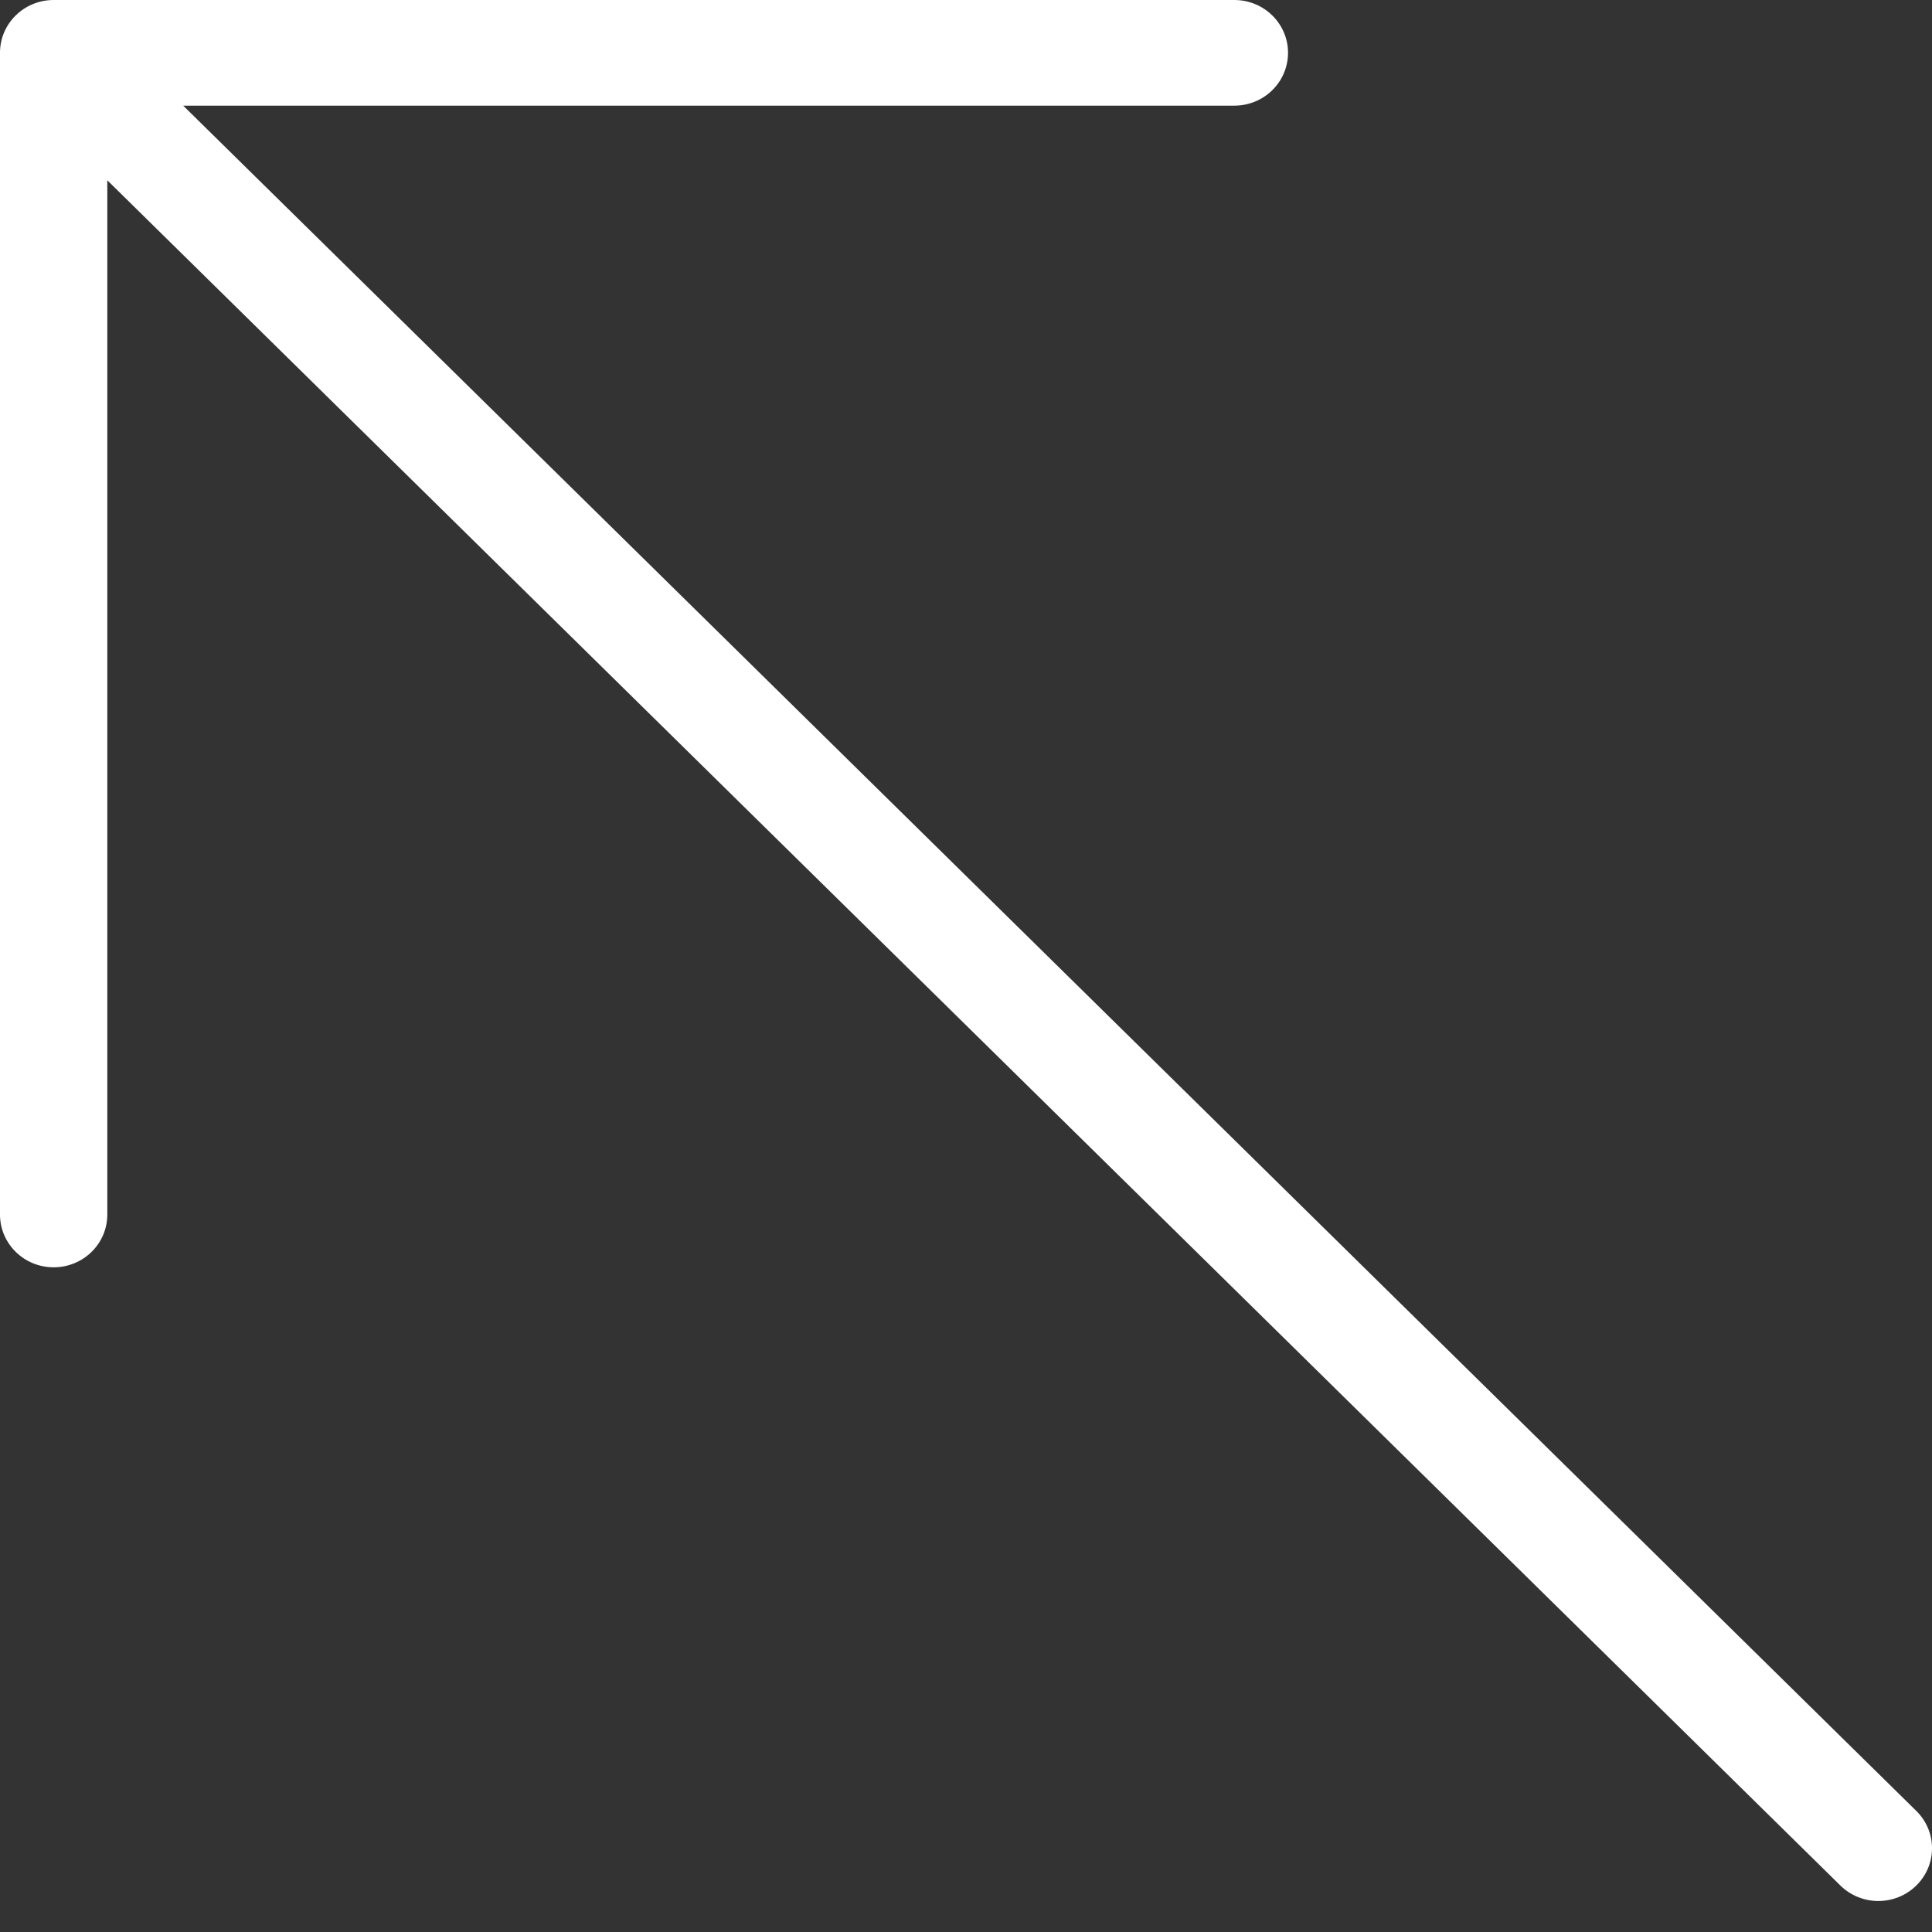 <svg width="22" height="22" viewBox="0 0 22 22" fill="none" xmlns="http://www.w3.org/2000/svg">
<rect x="0" y="0" width="22" height="22" fill="#333333" stroke="none"/>
<path d="M0.611 0H14.056C14.393 0 14.667 0.269 14.667 0.601C14.667 0.934 14.393 1.203 14.056 1.203H2.086L21.821 20.621C22.06 20.856 22.06 21.236 21.821 21.471C21.702 21.588 21.545 21.647 21.389 21.647C21.233 21.647 21.076 21.588 20.957 21.471L1.222 2.053V13.83C1.222 14.162 0.949 14.431 0.611 14.431C0.273 14.431 -5.91278e-05 14.162 -5.91278e-05 13.83V0.601C-5.91278e-05 0.269 0.273 0 0.611 0Z" fill="white"/>
</svg>
